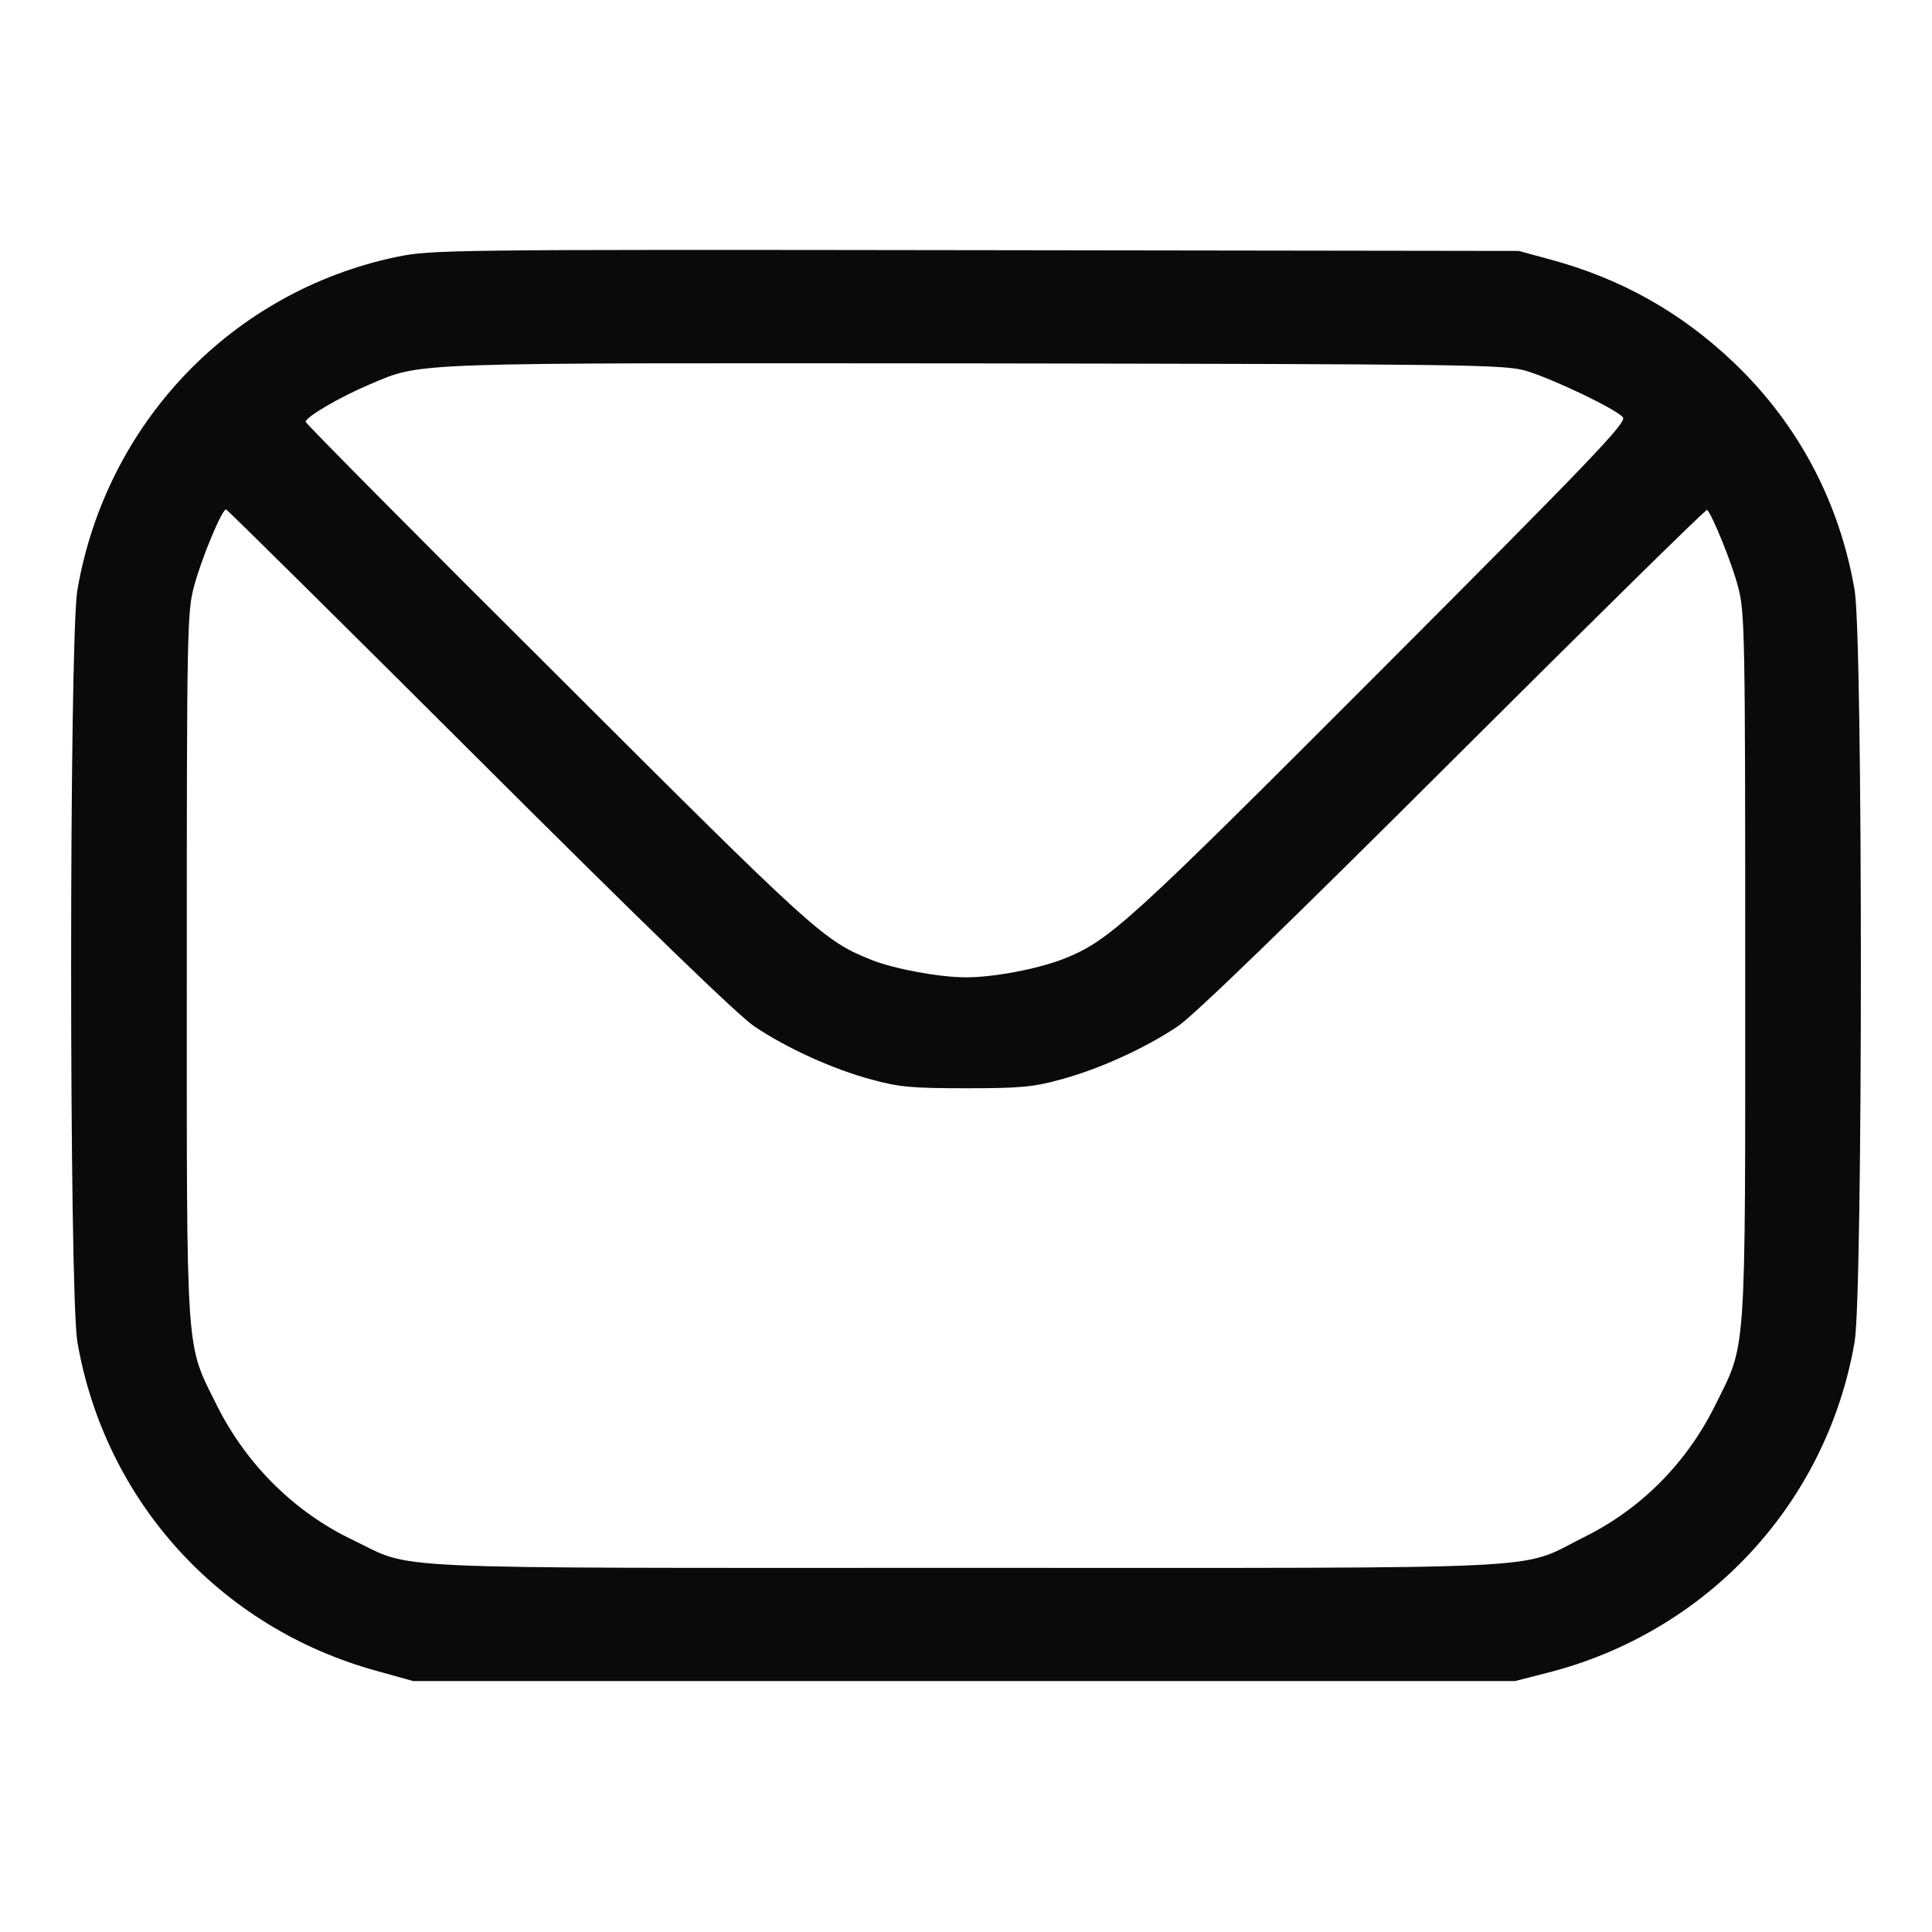 <svg version="1.0" xmlns="http://www.w3.org/2000/svg"
 width="512pt" height="512pt" viewBox="0 0 512 512"
 preserveAspectRatio="xMidYMid meet">

<g transform="translate(0,512) scale(0.1,-0.1)"
fill="#0a0a0a" stroke="none">
<path d="M1050 4439 c-436 -92 -769 -440 -845 -883 -22 -132 -22 -1860 0
-1992 73 -422 378 -758 793 -872 l97 -27 1460 0 1460 0 86 22 c424 108 740
449 814 877 22 132 22 1860 0 1992 -40 233 -149 439 -318 601 -141 135 -301
225 -491 276 l-81 22 -1440 2 c-1406 2 -1442 1 -1535 -18z m2995 -302 c70 -21
238 -101 256 -123 11 -13 -86 -114 -642 -671 -669 -670 -719 -716 -840 -764
-69 -27 -185 -49 -259 -49 -71 0 -189 22 -250 46 -127 51 -146 68 -832 753
-368 366 -668 669 -668 673 0 13 91 66 169 99 143 60 80 57 1606 56 1308 -2
1404 -3 1460 -20z m-2775 -1031 c434 -433 687 -678 729 -706 88 -59 210 -114
311 -141 72 -20 109 -23 250 -23 141 0 178 3 250 23 101 27 223 82 311 141 42
28 295 273 731 708 367 366 670 664 672 661 14 -14 66 -142 82 -204 18 -66 19
-122 19 -1005 0 -1057 4 -995 -80 -1165 -76 -153 -197 -275 -350 -350 -174
-87 -40 -80 -1635 -80 -1586 0 -1459 -6 -1625 74 -154 73 -282 200 -360 356
-84 170 -80 108 -80 1165 0 884 1 939 19 1005 19 73 74 205 85 205 3 0 305
-299 671 -664z"/>
</g>
</svg>

